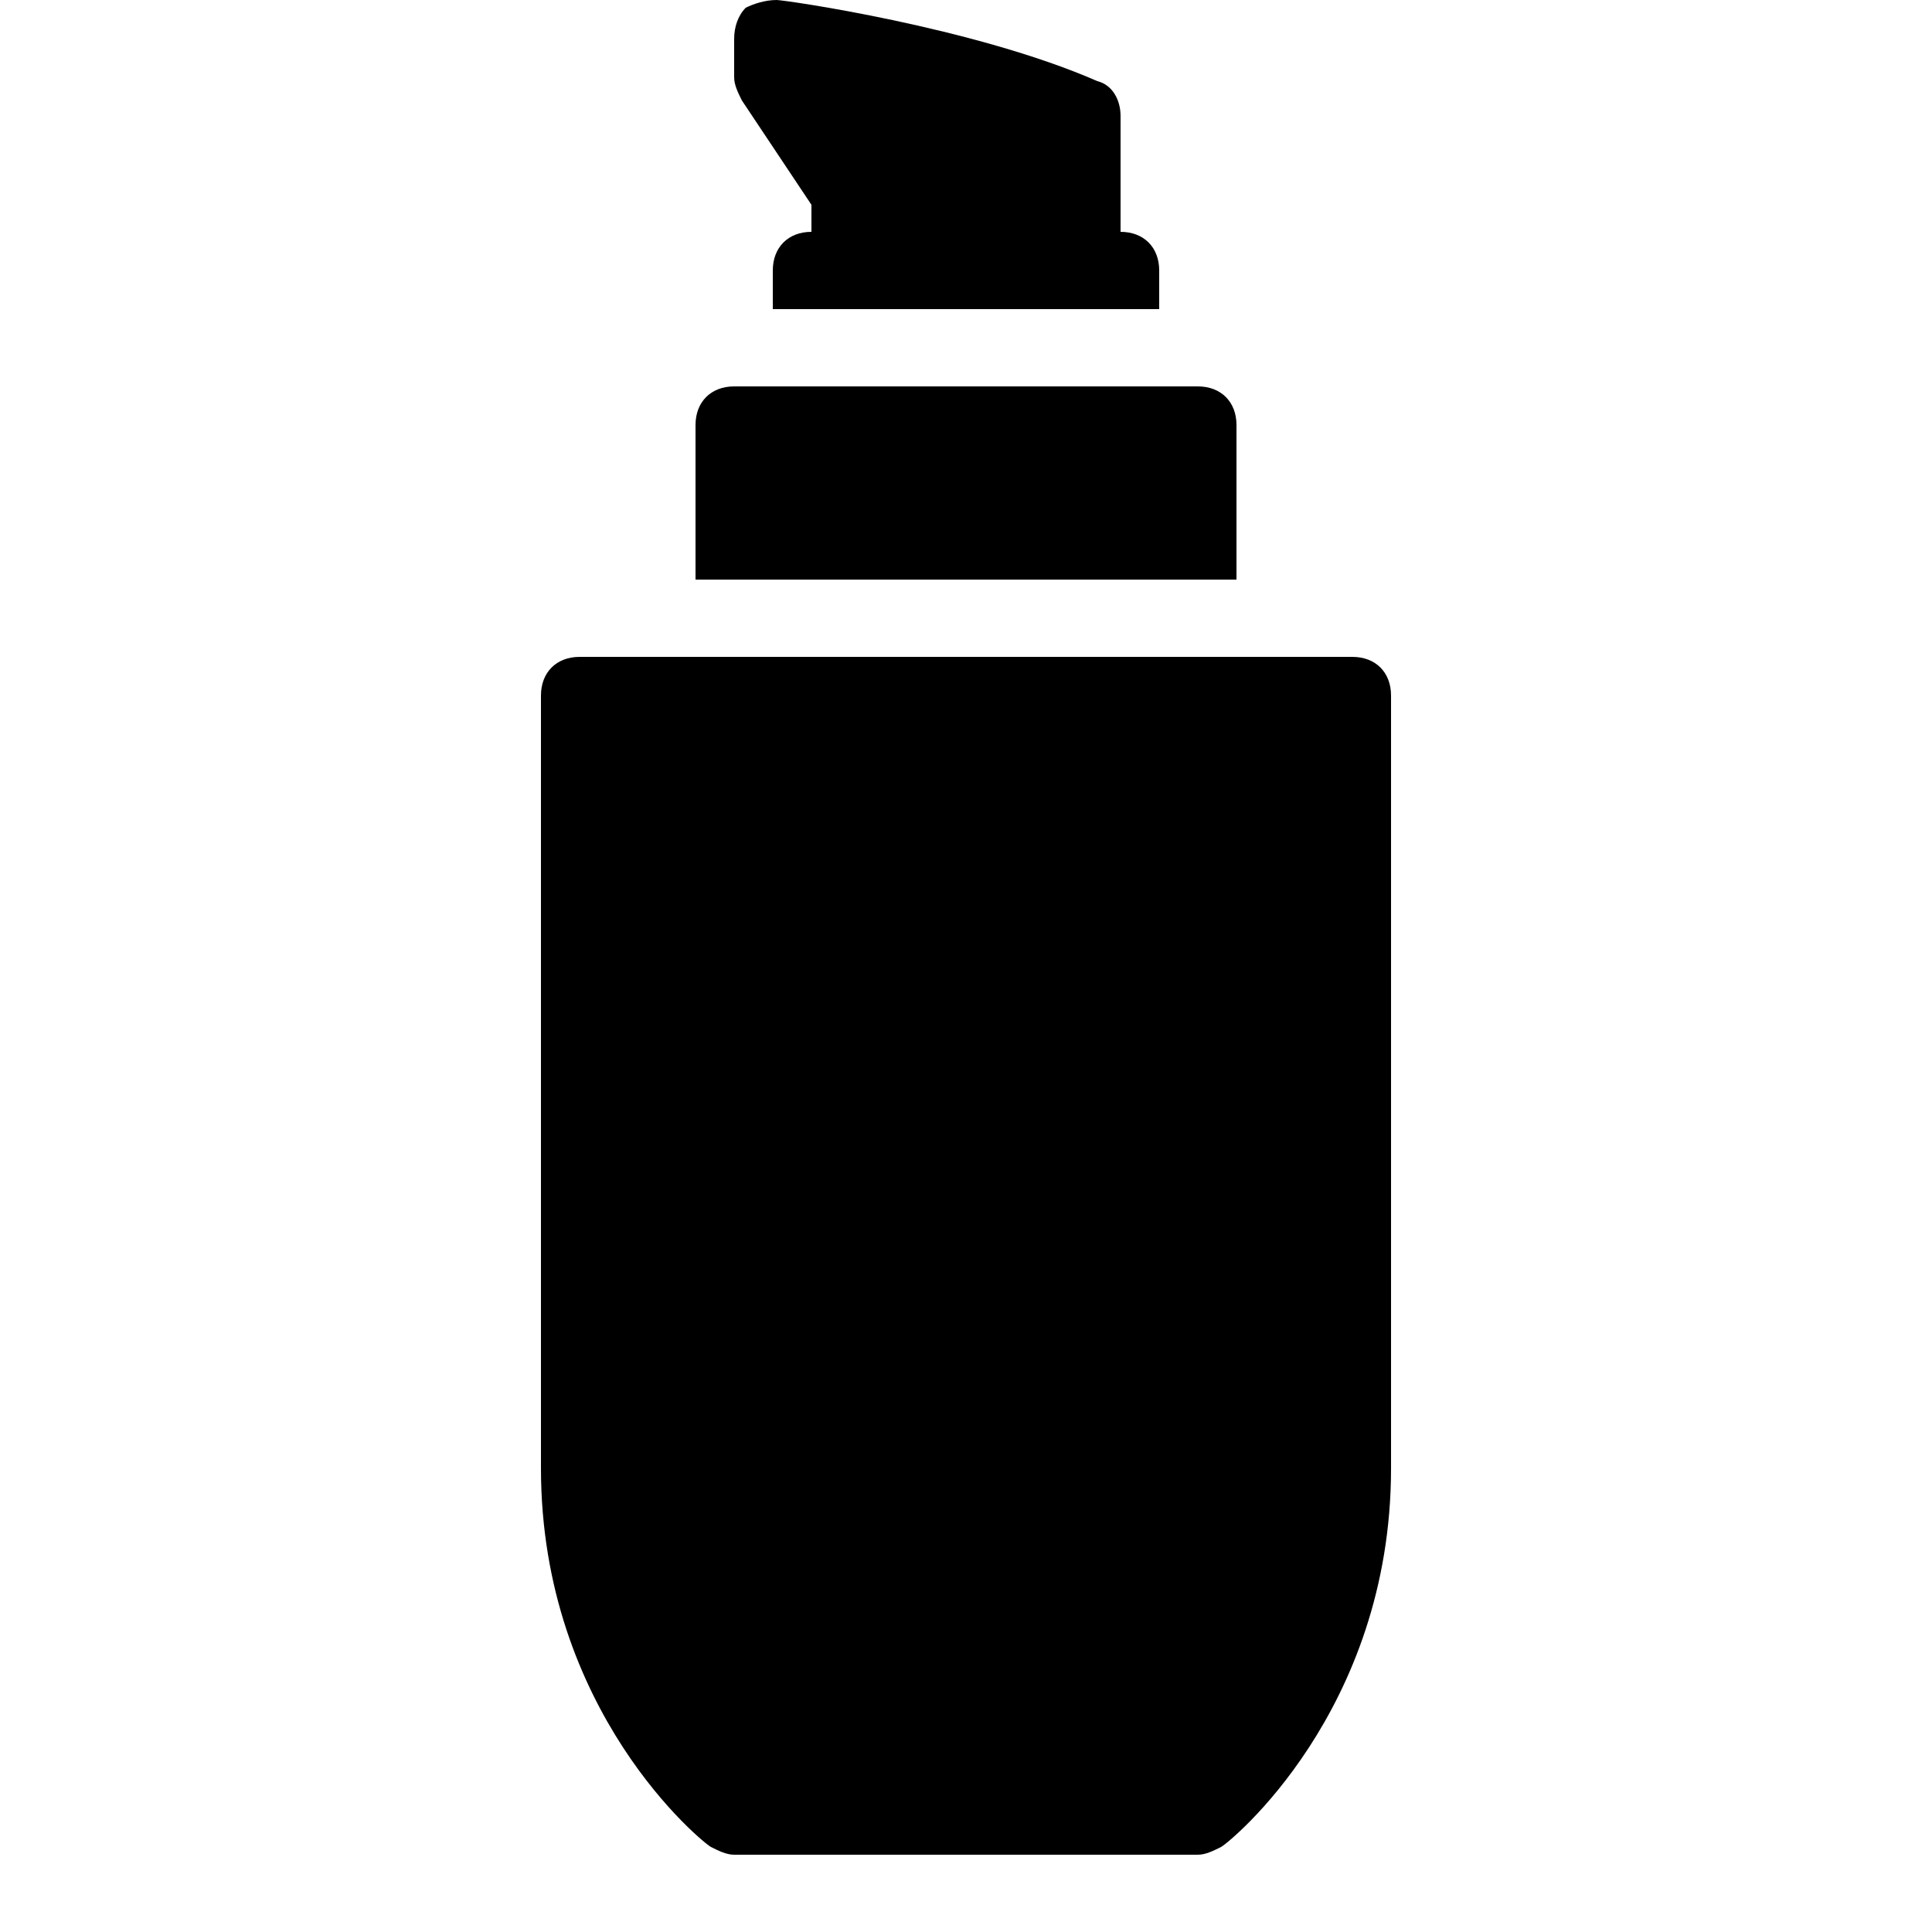 <?xml version="1.0" encoding="utf-8"?><!-- Generator: Adobe Illustrator 19.1.1, SVG Export Plug-In . SVG Version: 6.00 Build 0)  --><svg xmlns="http://www.w3.org/2000/svg" xmlns:xlink="http://www.w3.org/1999/xlink" viewBox="0 0 50 50" width="500px" height="500px"><path d="M31,48H19c-0.2,0-0.4-0.1-0.6-0.2C18.2,47.7,14,44.3,14,38V18c0-0.6,0.4-1,1-1h20c0.6,0,1,0.4,1,1v20c0,6.3-4.2,9.7-4.4,9.8C31.4,47.9,31.2,48,31,48z"/><path d="M32,15v-4c0-0.6-0.4-1-1-1H19c-0.6,0-1,0.4-1,1v4H32z"/><path d="M21,5.3V6c-0.6,0-1,0.4-1,1v1h10V7c0-0.6-0.4-1-1-1V3c0-0.4-0.2-0.8-0.6-0.9C25.2,0.7,20.3,0,20.1,0c-0.3,0-0.6,0.1-0.8,0.2C19.1,0.4,19,0.7,19,1v1c0,0.2,0.1,0.4,0.2,0.6L21,5.3z"/></svg>